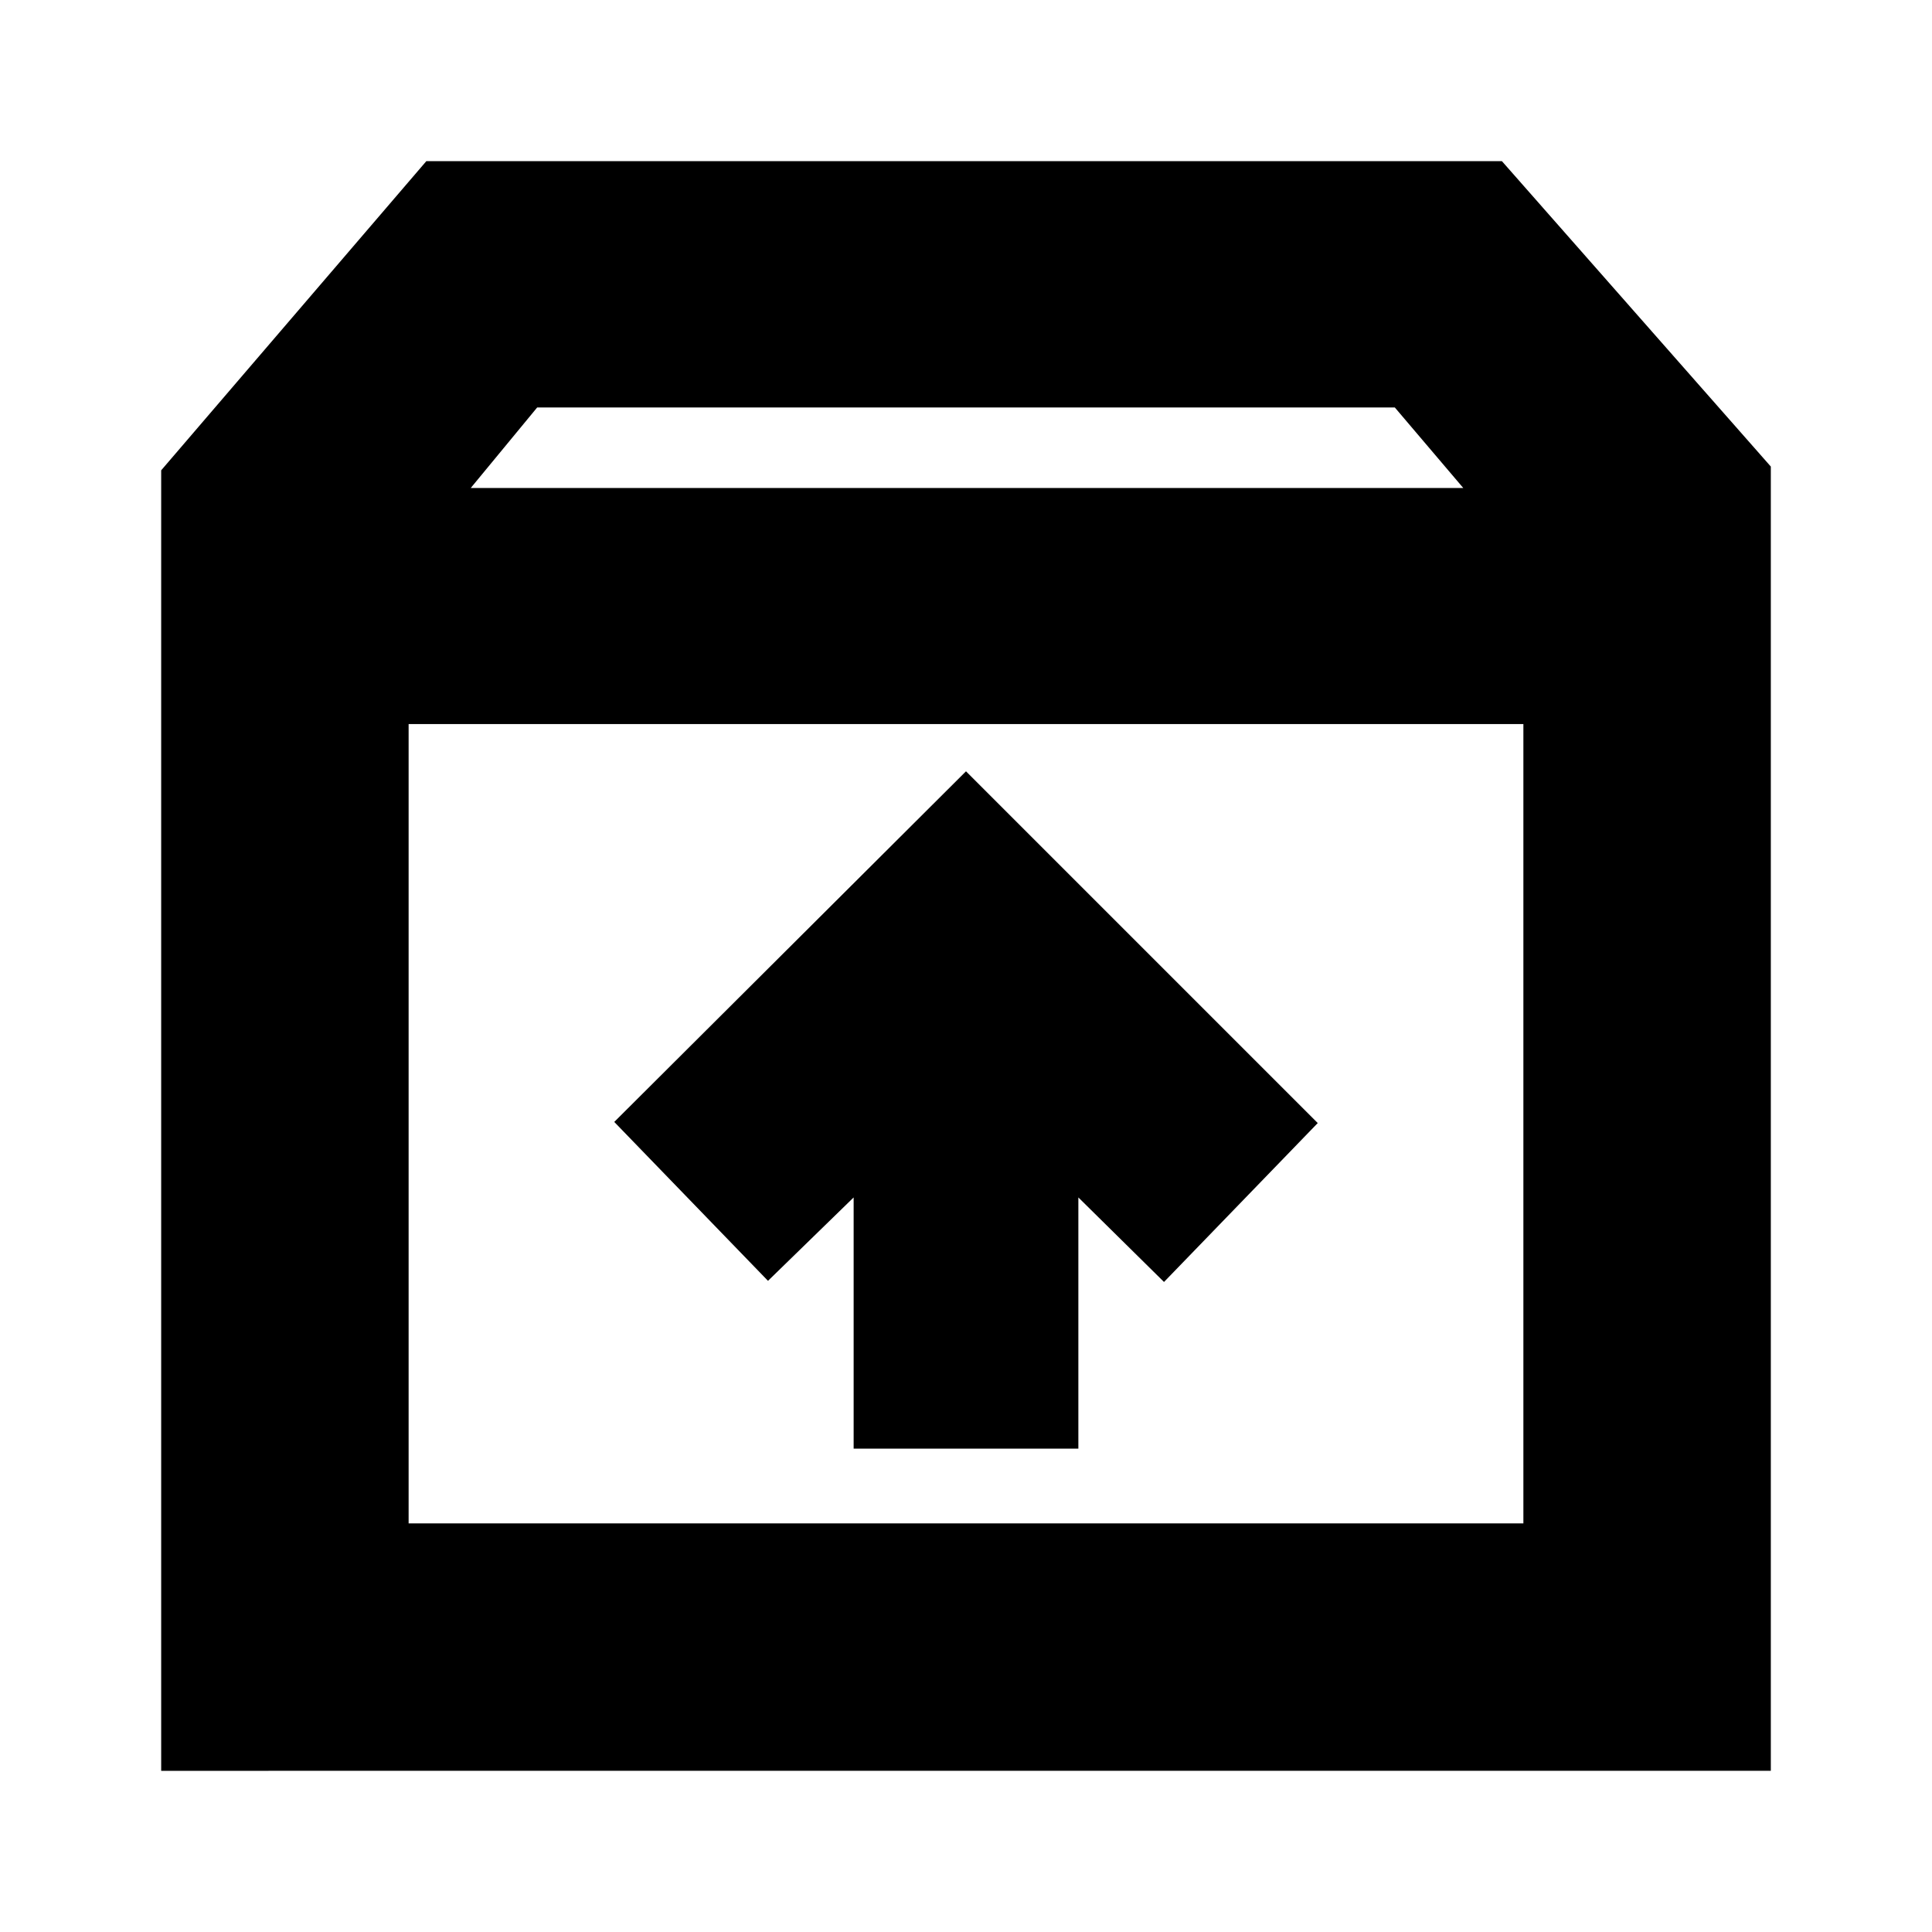 <svg xmlns="http://www.w3.org/2000/svg" height="24" viewBox="0 -960 960 960" width="24"><path d="M480-576.74 305.22-402.52l76.39 78.96L424.17-365v124.83h111.66V-365l42.56 42 76.39-78.96L480-576.74Zm-276.96-23.48v397.18h553.92v-397.18H203.04ZM80.09-80.09V-726.3l131.74-153.61H746.3l133.61 151.74v648.08H80.09Zm153.82-637.43h493.18l-34-40H266.91l-33 40ZM480-401.91Z"/></svg>